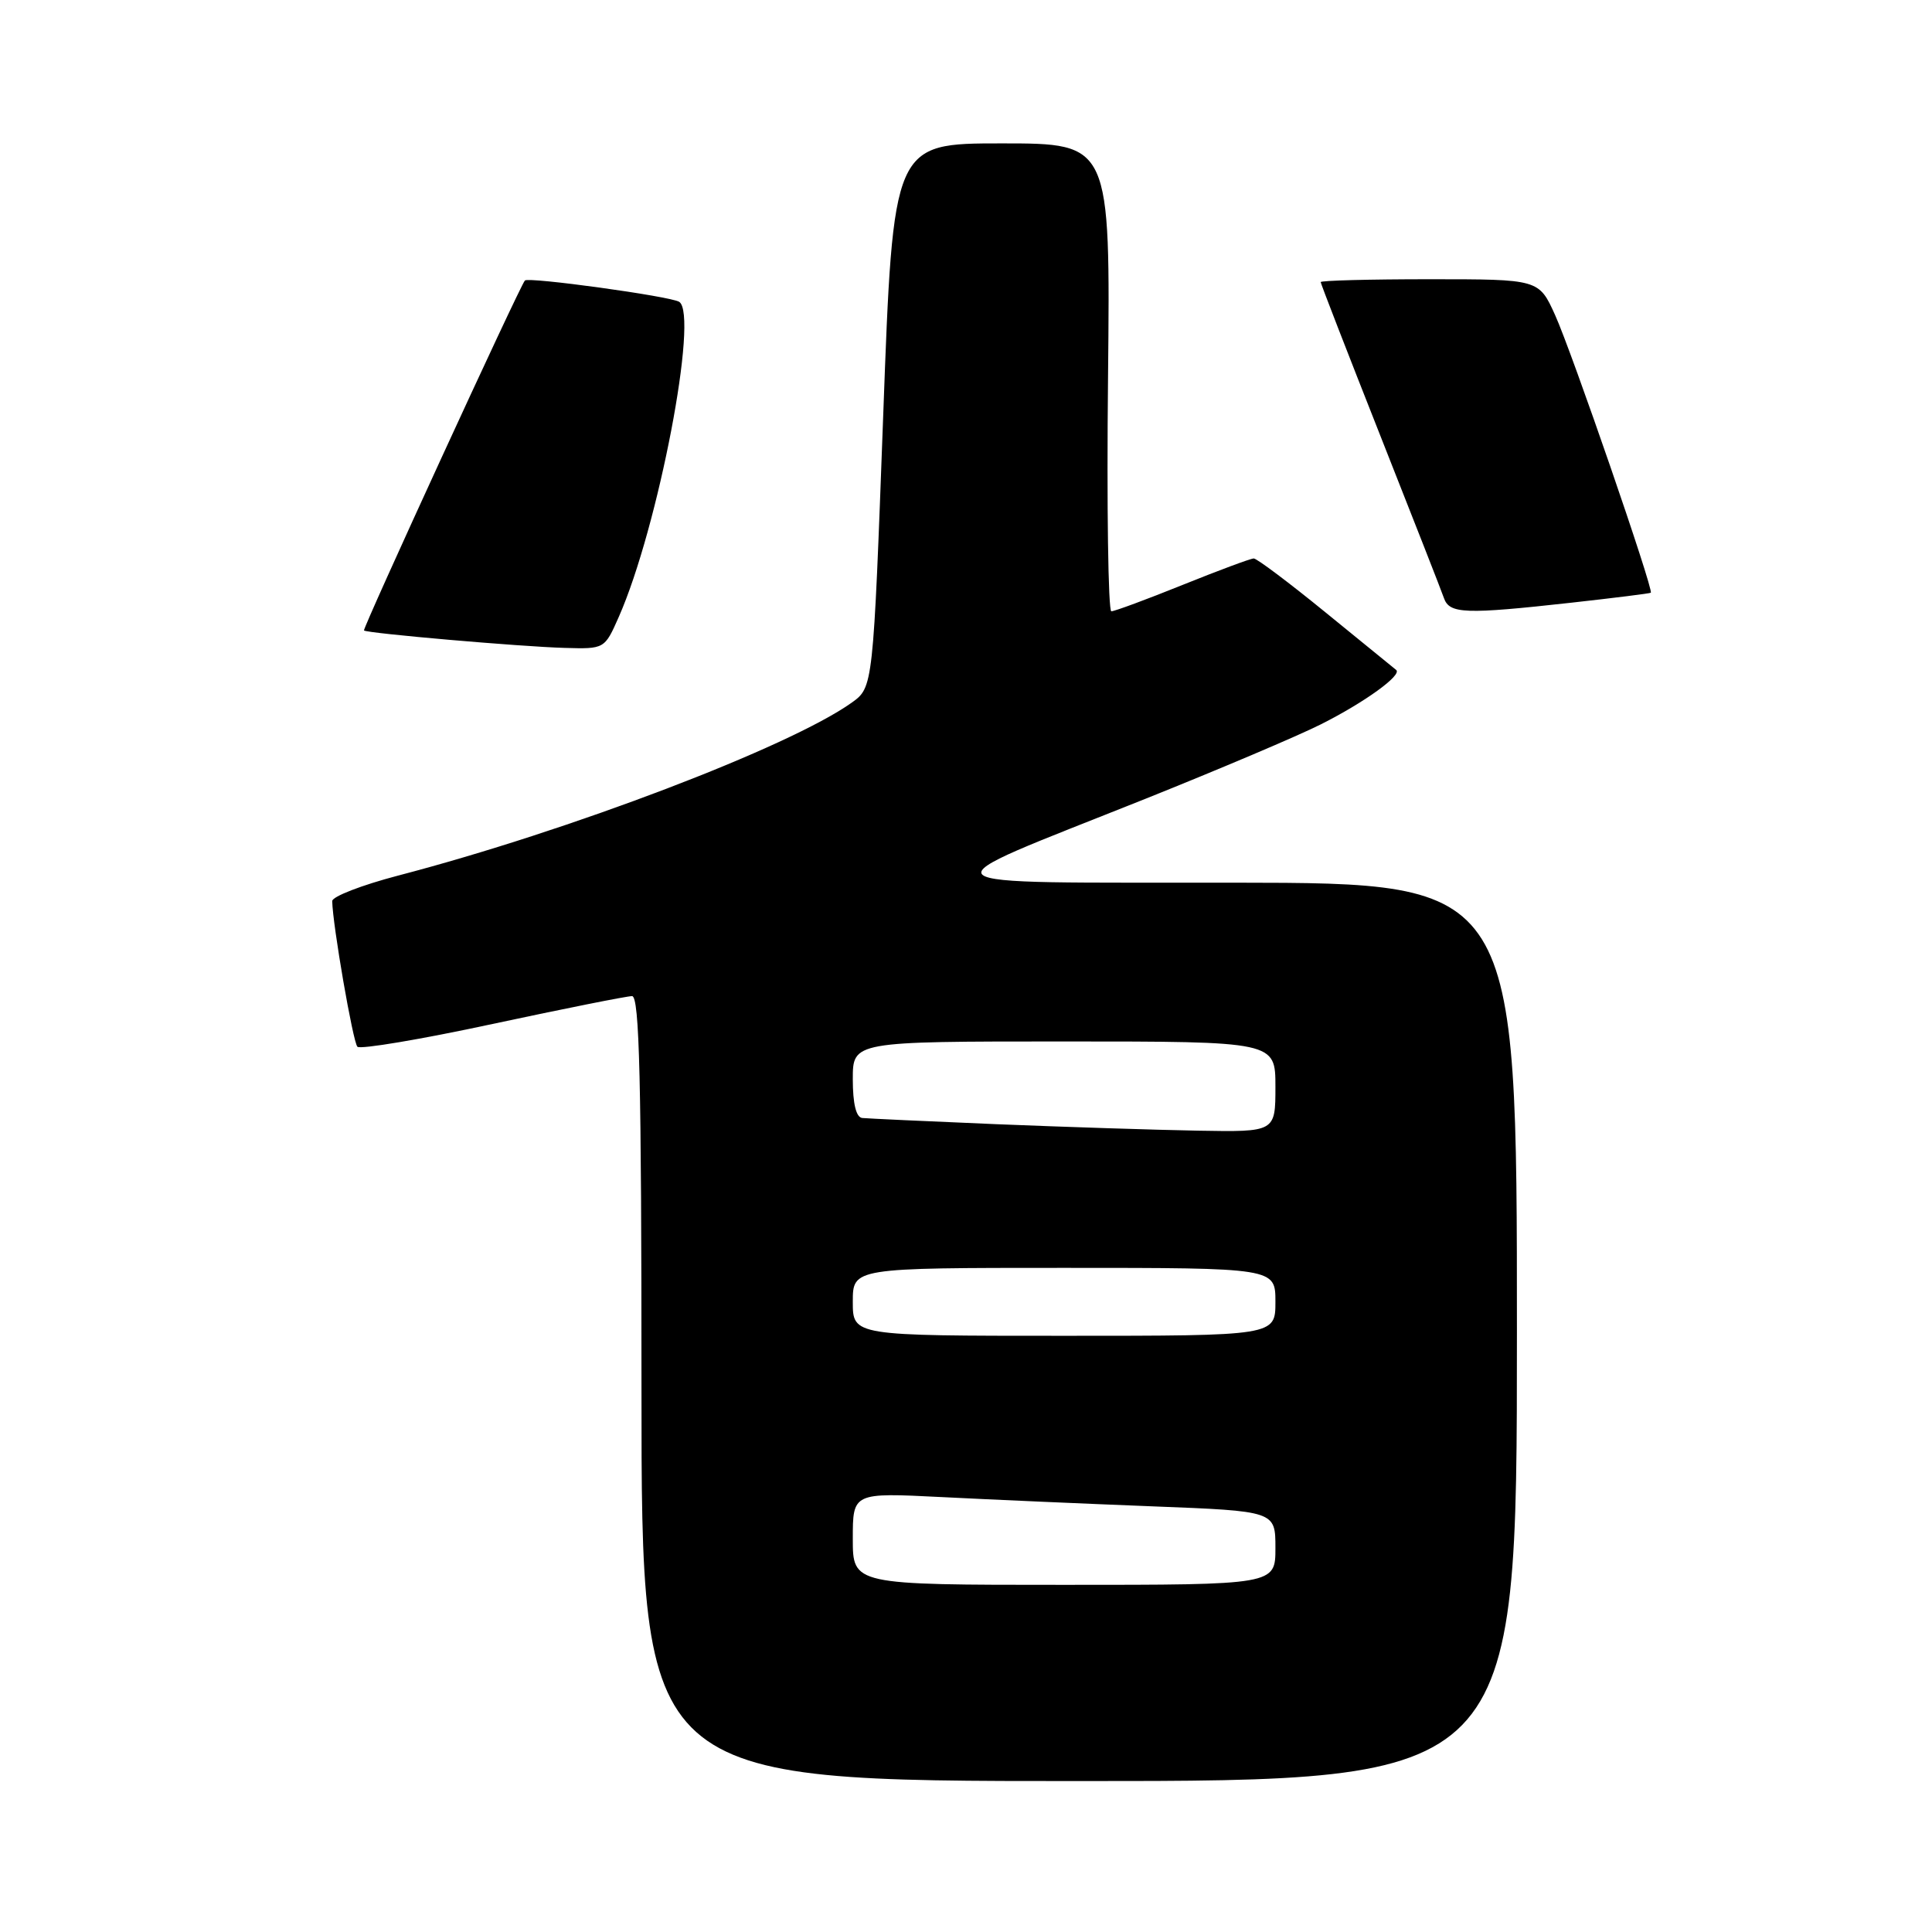 <?xml version="1.0" encoding="UTF-8" standalone="no"?>
<!DOCTYPE svg PUBLIC "-//W3C//DTD SVG 1.1//EN" "http://www.w3.org/Graphics/SVG/1.1/DTD/svg11.dtd" >
<svg xmlns="http://www.w3.org/2000/svg" xmlns:xlink="http://www.w3.org/1999/xlink" version="1.1" viewBox="0 0 256 256">
 <g >
 <path fill="currentColor"
d=" M 201.00 176.50 C 201.00 117.00 201.00 117.00 163.75 116.96 C 120.43 116.90 121.53 117.93 151.79 105.84 C 161.53 101.94 171.98 97.51 175.00 95.99 C 180.83 93.06 185.83 89.44 185.00 88.77 C 184.72 88.55 180.53 85.13 175.68 81.18 C 170.84 77.23 166.54 74.00 166.13 74.00 C 165.72 74.00 161.48 75.58 156.71 77.50 C 151.93 79.43 147.68 81.00 147.26 81.00 C 146.84 81.00 146.64 67.05 146.82 50.00 C 147.13 19.00 147.13 19.00 132.74 19.00 C 118.35 19.00 118.35 19.00 117.03 55.04 C 115.70 91.07 115.70 91.07 112.85 93.11 C 104.60 98.98 75.43 110.10 52.75 116.02 C 47.94 117.28 44.01 118.80 44.02 119.40 C 44.08 122.57 46.77 138.11 47.36 138.70 C 47.74 139.07 55.80 137.72 65.27 135.68 C 74.75 133.65 83.06 131.99 83.75 131.99 C 84.73 132.00 85.00 143.07 85.00 184.00 C 85.00 236.00 85.00 236.00 143.00 236.00 C 201.00 236.00 201.00 236.00 201.00 176.50 Z  M 81.99 81.75 C 87.21 69.94 92.63 41.63 89.99 39.99 C 88.79 39.25 69.99 36.66 69.55 37.17 C 68.83 38.00 48.00 83.33 48.23 83.54 C 48.66 83.92 69.01 85.69 74.81 85.85 C 80.11 86.00 80.11 86.00 81.99 81.75 Z  M 208.21 79.86 C 213.87 79.23 218.61 78.64 218.74 78.54 C 219.16 78.22 208.28 46.65 206.06 41.75 C 203.91 37.00 203.91 37.00 189.45 37.00 C 181.50 37.00 175.00 37.17 175.00 37.38 C 175.00 37.58 178.54 46.70 182.86 57.63 C 187.18 68.56 191.00 78.29 191.33 79.25 C 192.06 81.35 194.14 81.42 208.21 79.86 Z  M 113.00 203.89 C 113.00 197.78 113.00 197.78 124.75 198.37 C 131.21 198.70 143.81 199.25 152.75 199.60 C 169.00 200.23 169.00 200.23 169.00 205.11 C 169.00 210.00 169.00 210.00 141.00 210.00 C 113.00 210.00 113.00 210.00 113.00 203.89 Z  M 113.00 172.50 C 113.00 168.00 113.00 168.00 141.00 168.00 C 169.00 168.00 169.00 168.00 169.00 172.50 C 169.00 177.00 169.00 177.00 141.00 177.00 C 113.00 177.00 113.00 177.00 113.00 172.50 Z  M 132.00 148.96 C 122.92 148.58 114.94 148.21 114.25 148.14 C 113.44 148.05 113.00 146.26 113.00 143.00 C 113.00 138.00 113.00 138.00 141.00 138.00 C 169.00 138.00 169.00 138.00 169.00 144.00 C 169.00 150.00 169.00 150.00 158.75 149.82 C 153.11 149.72 141.07 149.33 132.00 148.96 Z "/>
</g>
</svg>